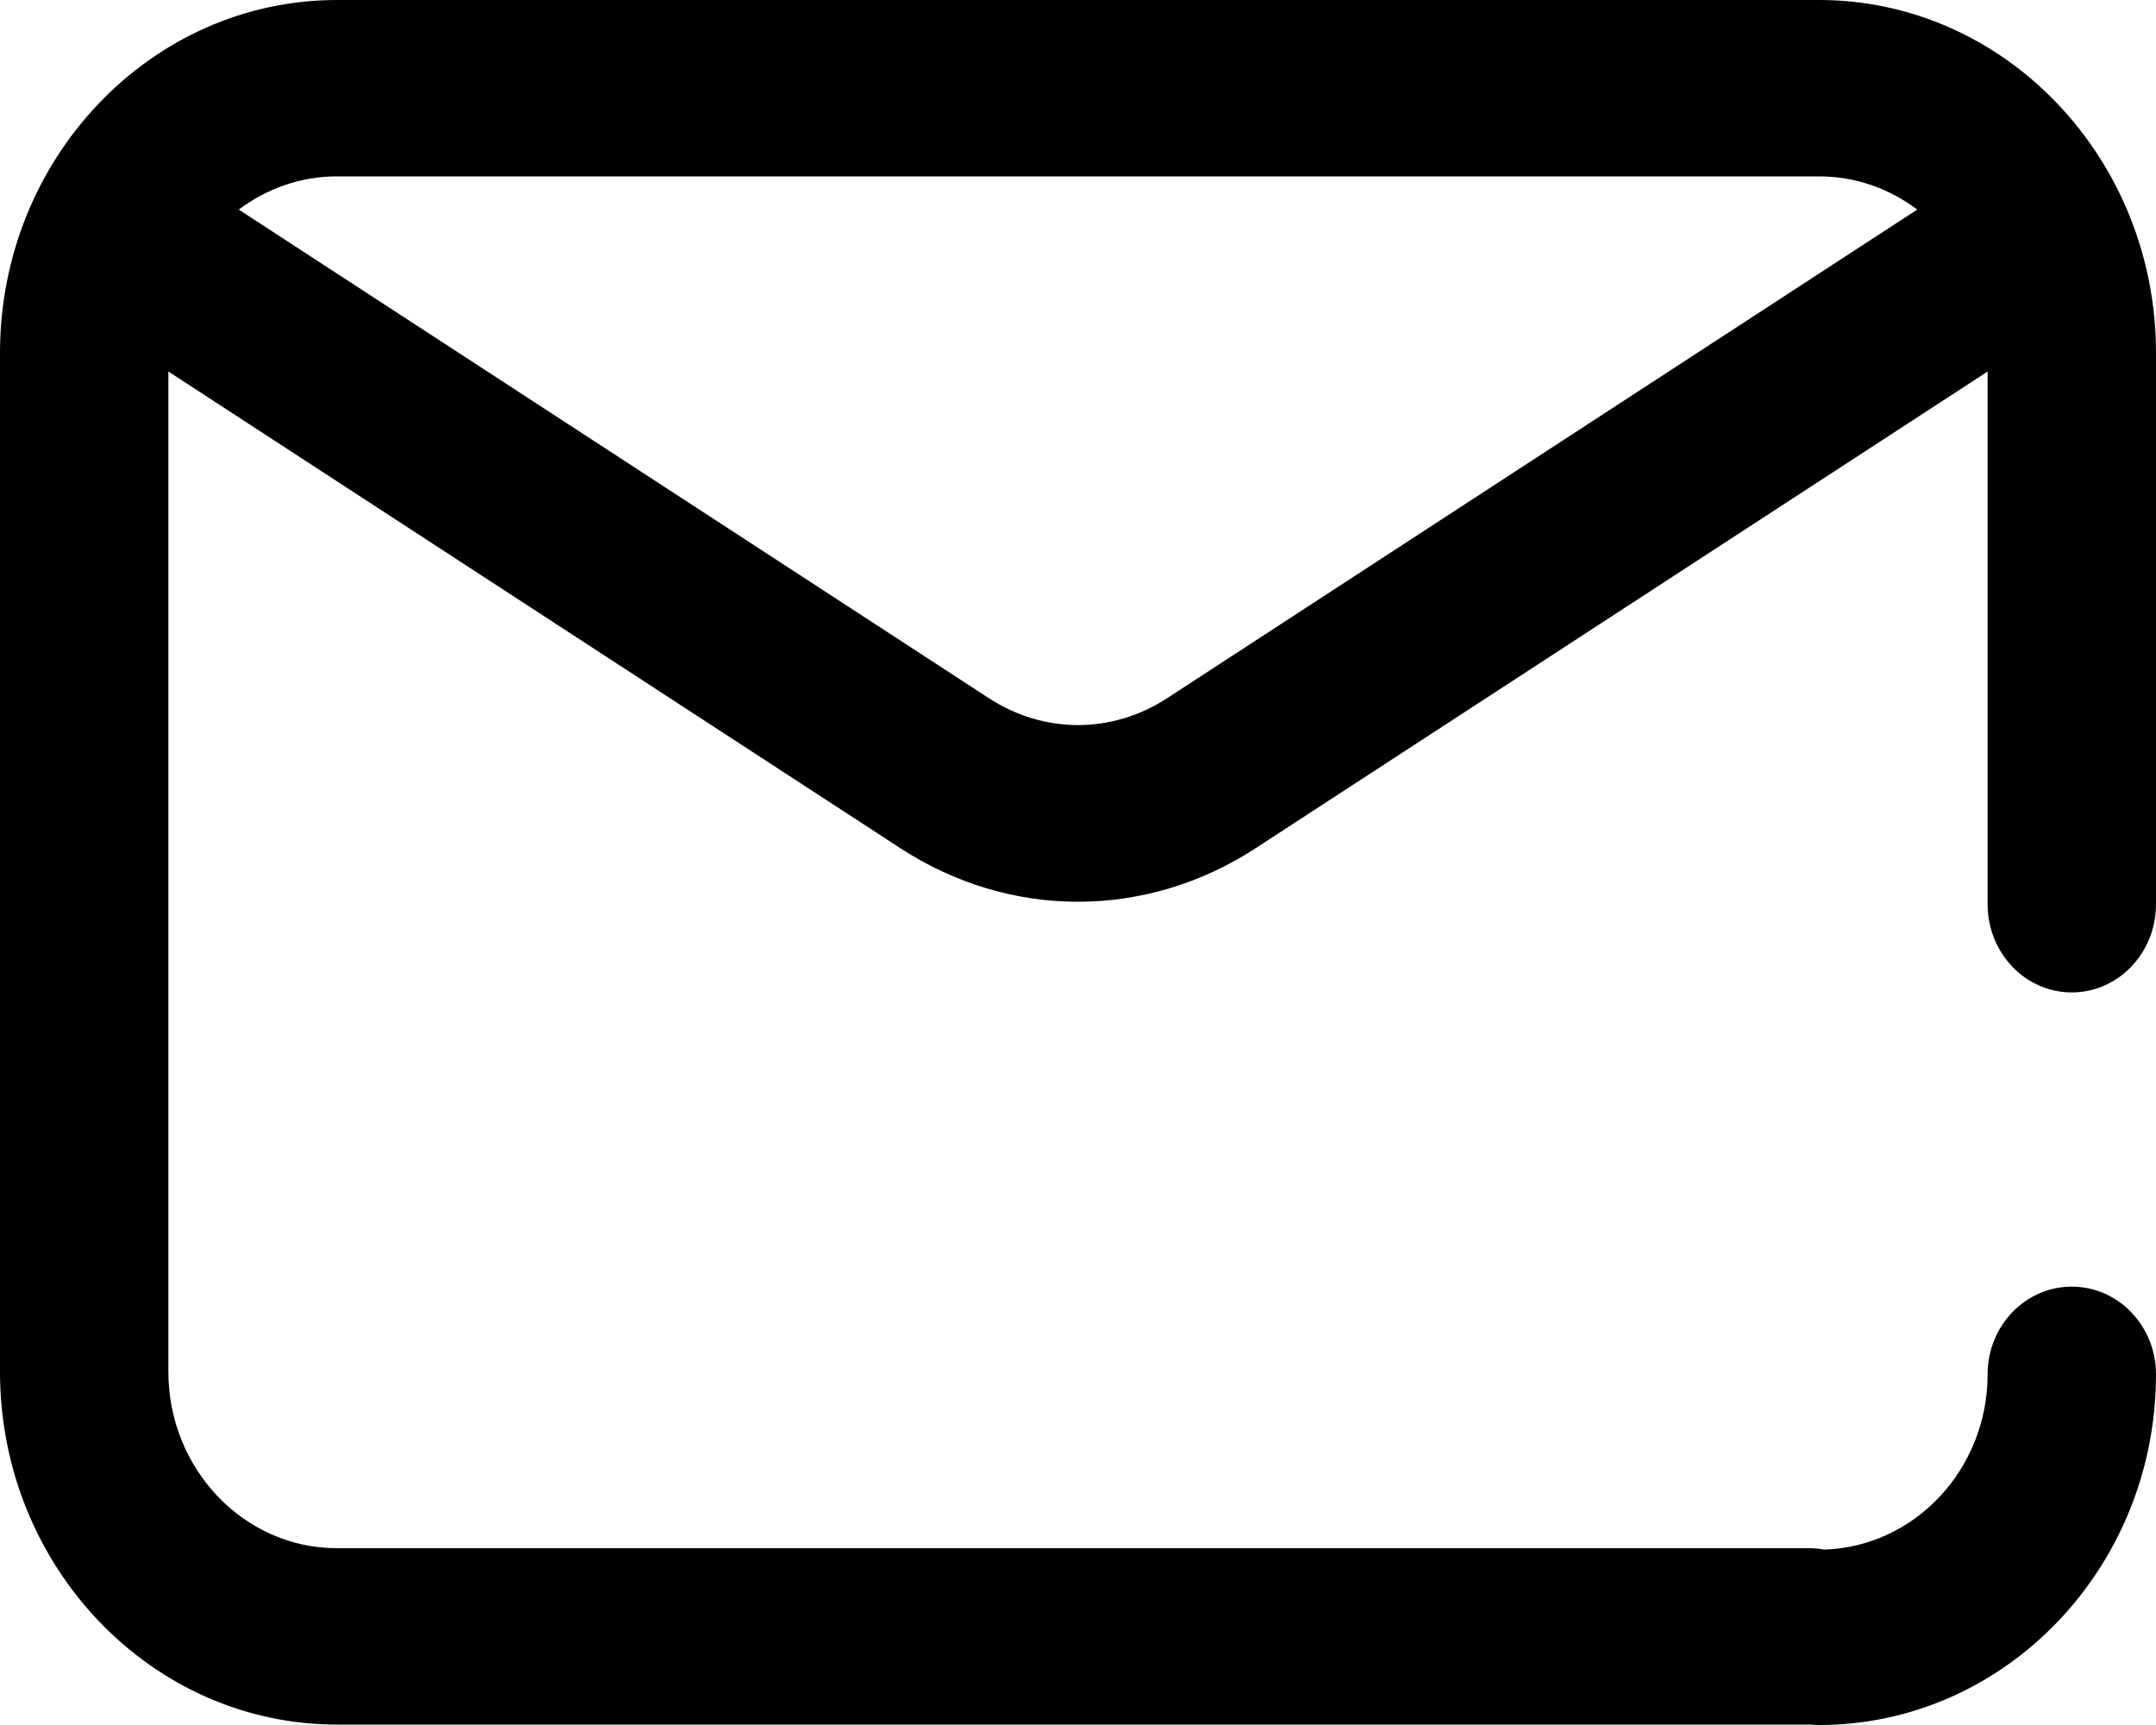 <svg width="20" height="16" viewBox="0 0 20 16" fill="none" xmlns="http://www.w3.org/2000/svg">
<path fill-rule="evenodd" clip-rule="evenodd" d="M3.125 0H16.875C18.598 0 20 1.468 20 3.273V8.387C20 8.839 19.65 9.205 19.219 9.205C18.787 9.205 18.438 8.839 18.438 8.387V3.446L11.65 7.866C11.141 8.198 10.57 8.364 10 8.364C9.429 8.364 8.859 8.198 8.35 7.866L1.562 3.446V12.723C1.562 13.626 2.263 14.36 3.125 14.36H16.78C16.828 14.36 16.875 14.364 16.92 14.373C17.761 14.348 18.438 13.628 18.438 12.747C18.438 12.298 18.787 11.934 19.219 11.934C19.65 11.934 20 12.298 20 12.747C20 14.541 18.598 16 16.875 16C16.848 16 16.822 15.999 16.796 15.996C16.79 15.996 16.785 15.996 16.78 15.996H3.125C1.402 15.996 0 14.528 0 12.723V3.273C0 1.468 1.402 0 3.125 0ZM9.175 6.477C9.684 6.808 10.316 6.808 10.825 6.477L17.785 1.944C17.529 1.751 17.215 1.636 16.875 1.636H3.125C2.786 1.636 2.471 1.751 2.215 1.944L9.175 6.477Z" fill="black"/>
</svg>
